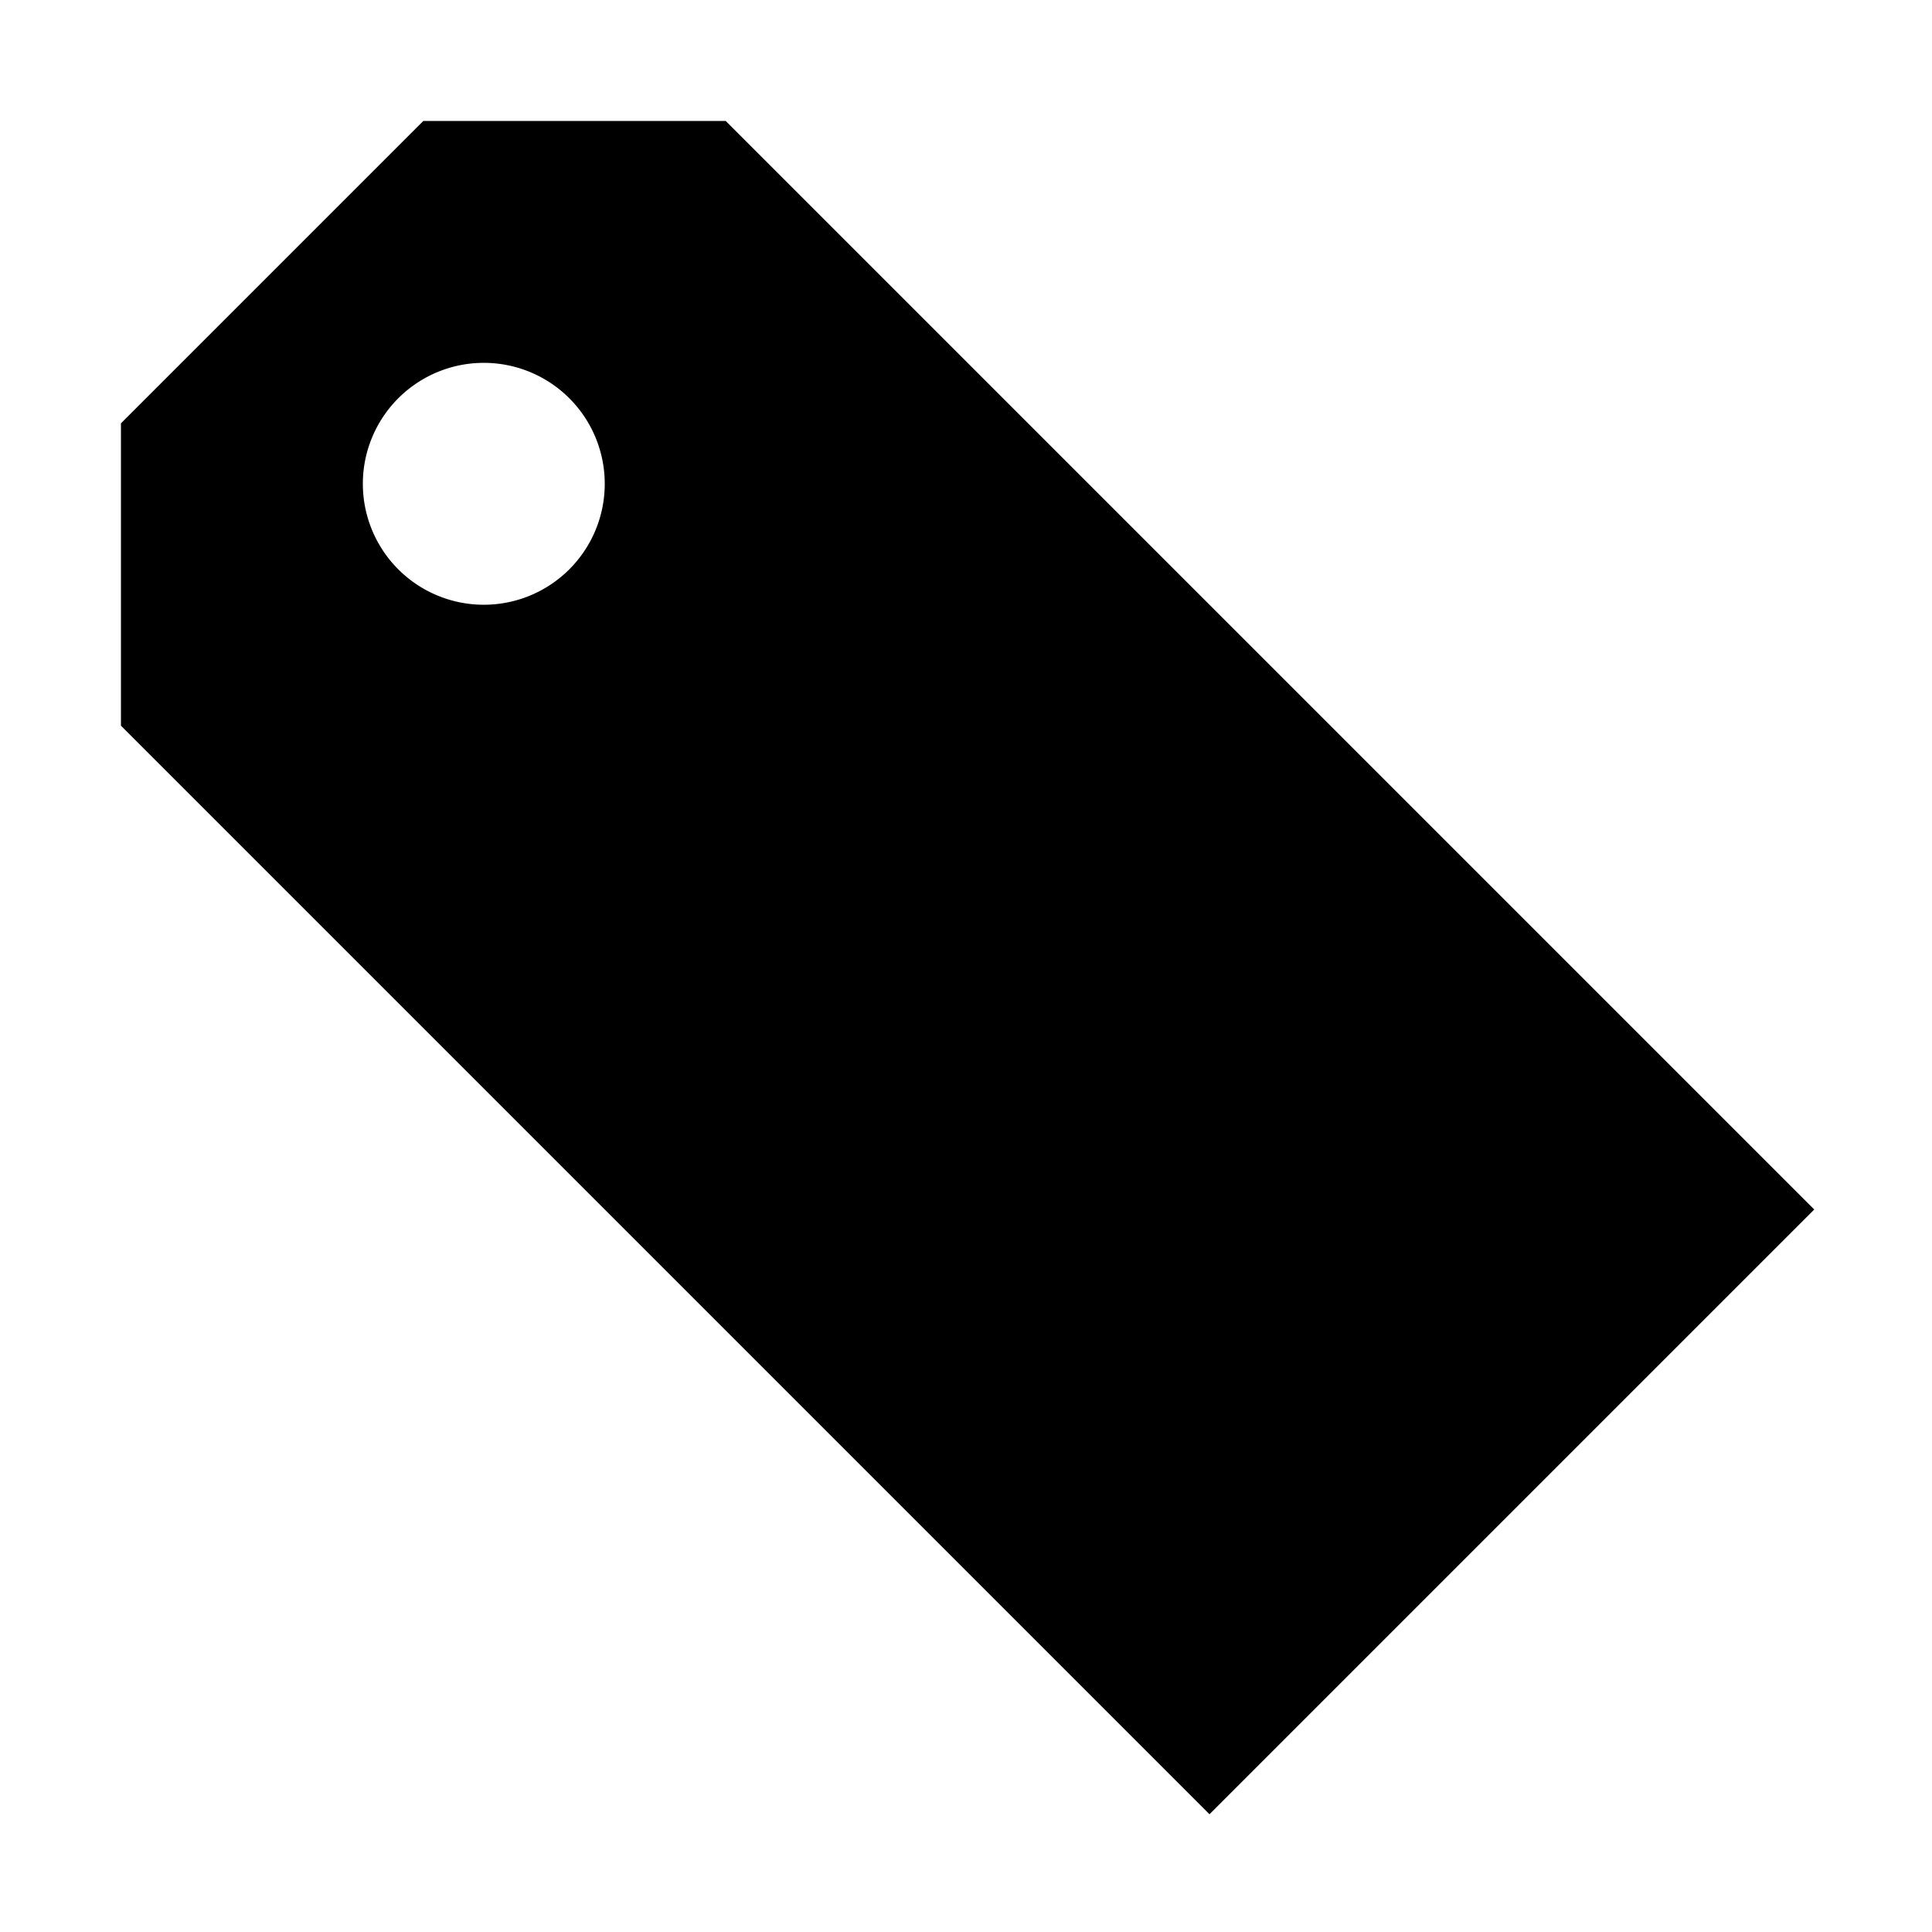 ﻿<?xml version="1.0" encoding="UTF-8" standalone="no"?>
<svg xmlns:dc="http://purl.org/dc/elements/1.1/" xmlns:cc="http://creativecommons.org/ns#" xmlns:rdf="http://www.w3.org/1999/02/22-rdf-syntax-ns#" xmlns:svg="http://www.w3.org/2000/svg" xmlns="http://www.w3.org/2000/svg" width="16" height="16" viewBox="0 0 4.233 4.233" version="1.1" id="svg8">
  <defs id="defs2" />
  <g id="layer1" transform="matrix(-1,0,0,-1,4.233,296.928)" />
  <path id="rect4487" transform="scale(0.265)" d="M 3.5 1 L 1 3.5 L 1 6 L 10 15 L 15 10 L 6 1 L 3.5 1 z M 4 3 A 1 1 0 0 1 5 4 A 1 1 0 0 1 4 5 A 1 1 0 0 1 3 4 A 1 1 0 0 1 4 3 z " style="opacity:1;fill:#000000;fill-opacity:1;fill-rule:nonzero;stroke:none;stroke-width:1.939;stroke-miterlimit:4;stroke-dasharray:none;stroke-dashoffset:0;stroke-opacity:1" />
</svg>